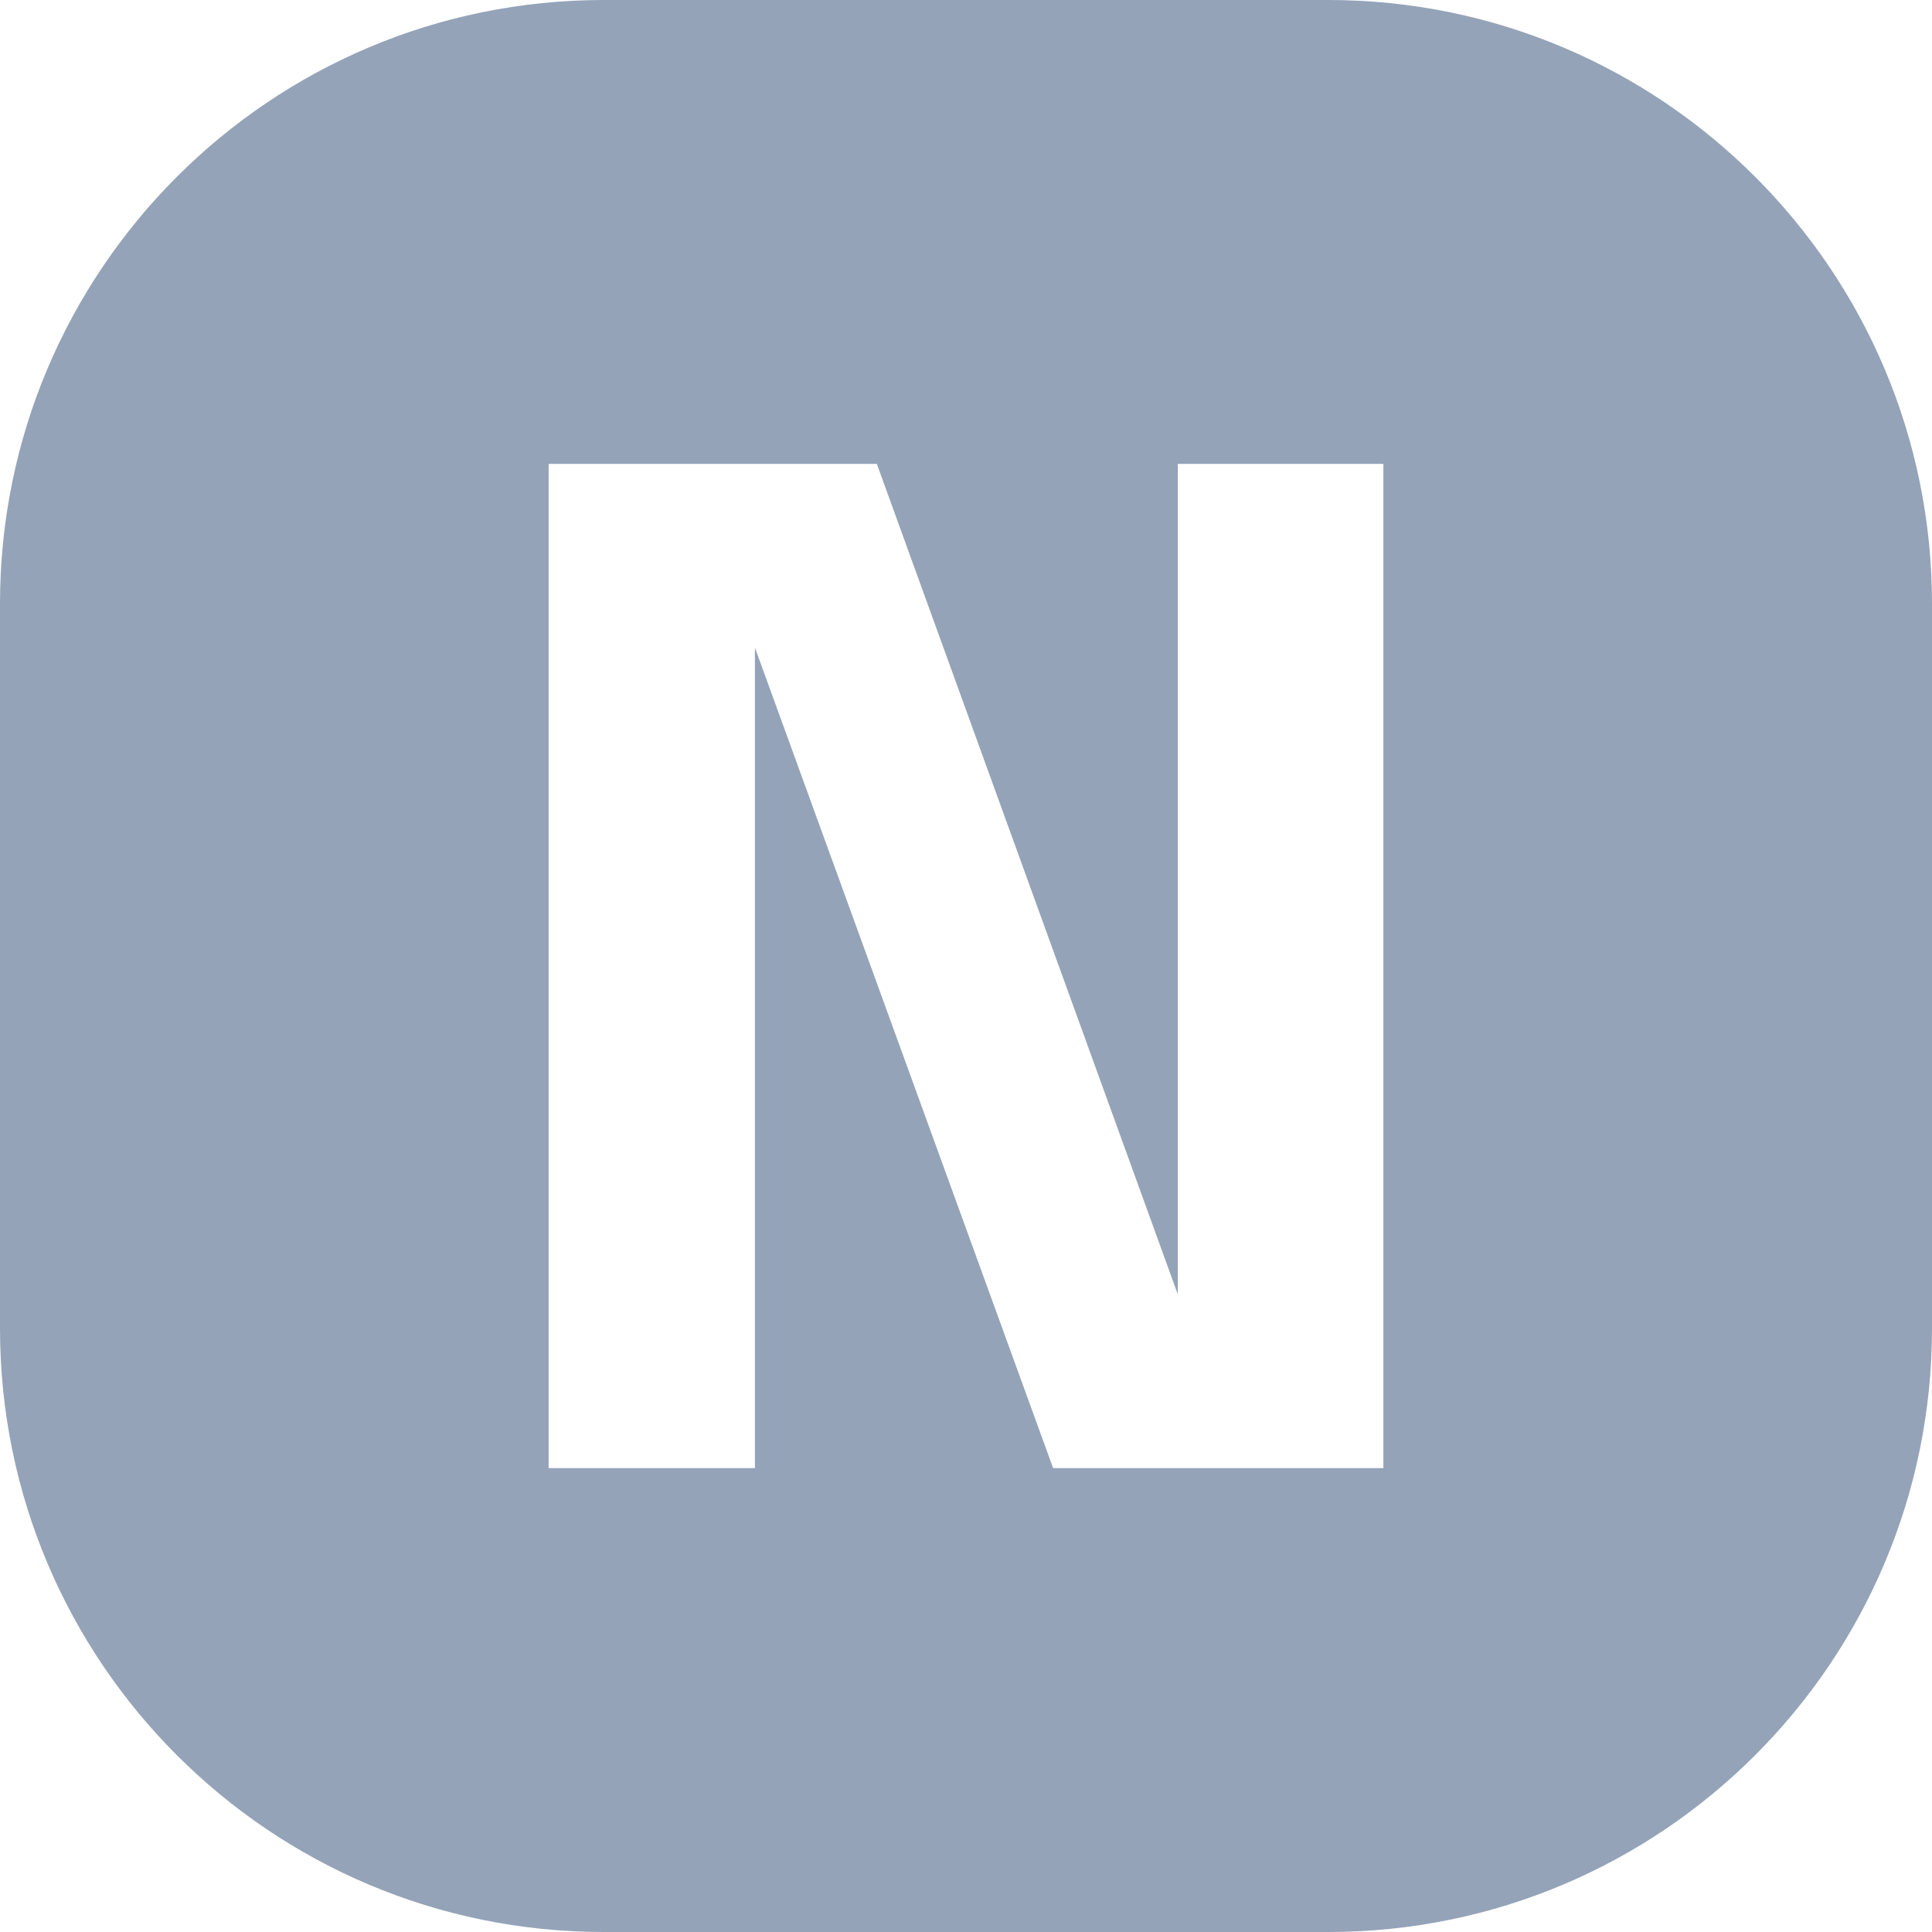 <svg preserveAspectRatio="none" width="100%" height="100%" overflow="visible" style="display: block;" viewBox="0 0 32 32" fill="none" xmlns="http://www.w3.org/2000/svg">
<g id="Icon">
<path id="Subtract" d="M22 0C27.523 0 32 4.477 32 10V22C32 27.523 27.523 32 22 32H10C4.477 32 0 27.523 0 22L0 10C0 4.477 4.477 0 10 0L22 0ZM9.087 7.683V24.317H12.504V10.727L17.443 24.317H22.913V7.683H19.508V21.438L14.523 7.683H9.087Z" fill="#94A3B8"/>
</g>
</svg>

